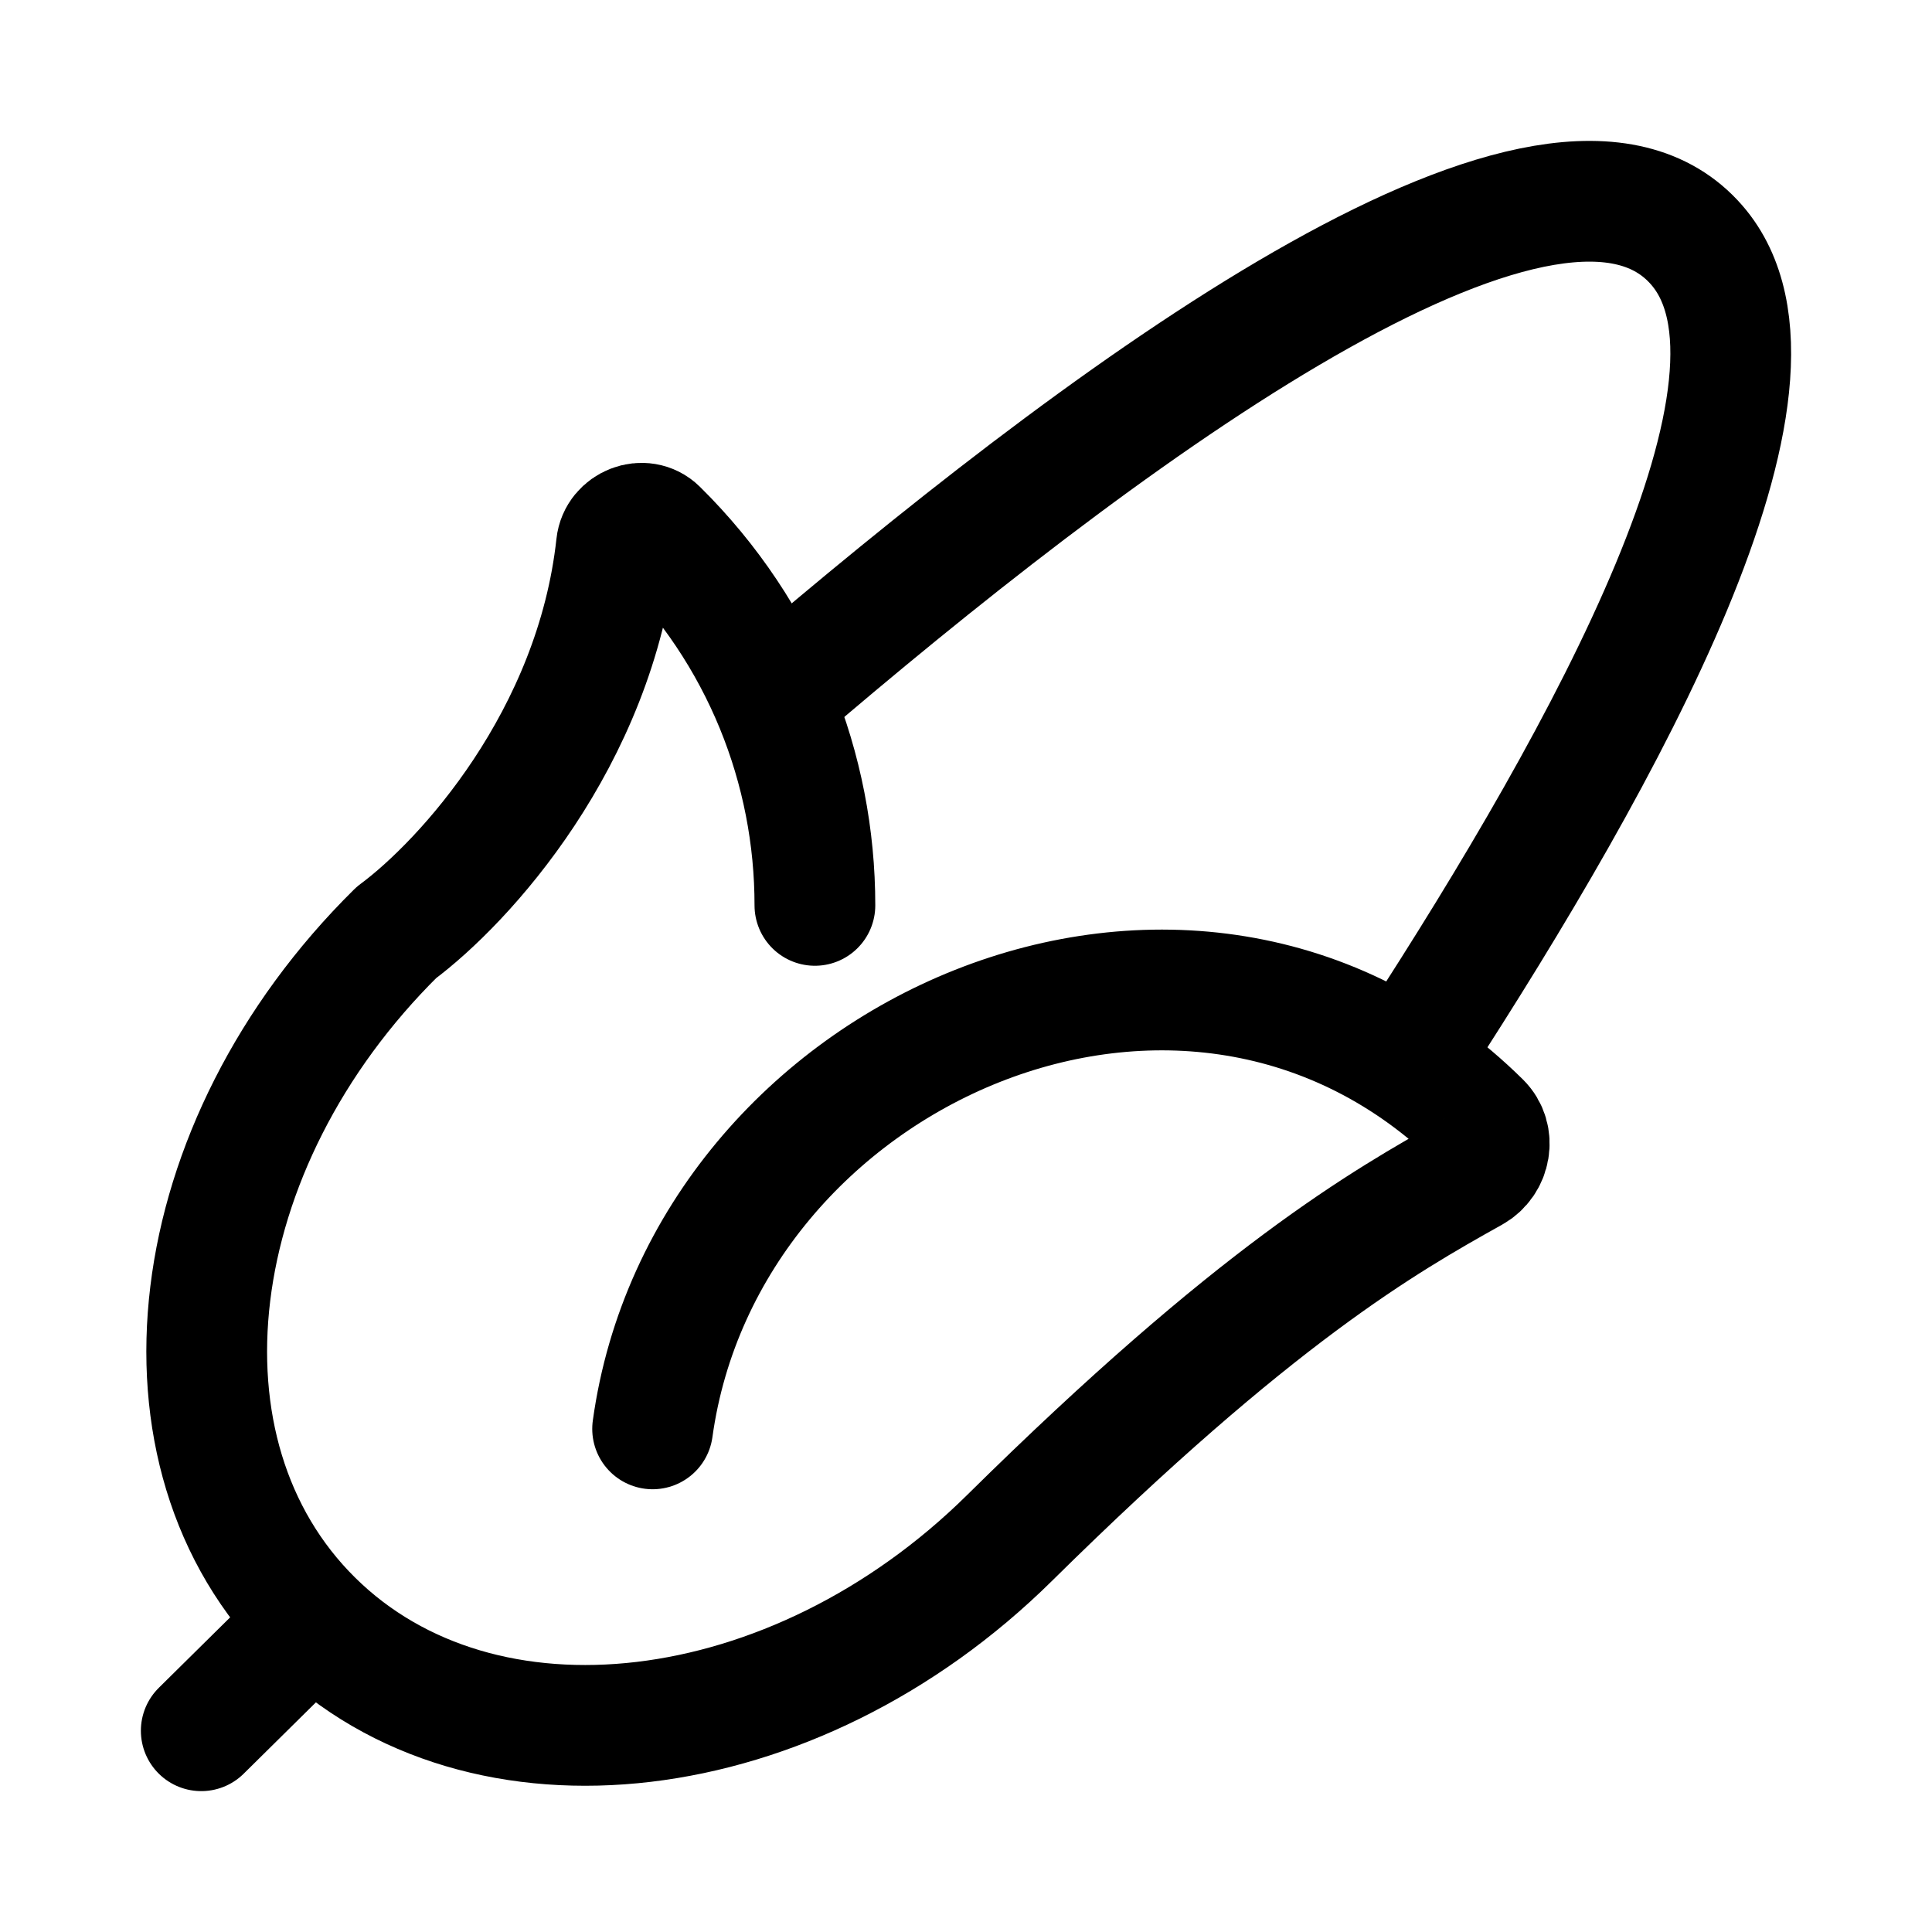 <svg viewBox="0 0 24 24" fill="none" xmlns="http://www.w3.org/2000/svg"><path d="M3.885 20.132C5.988 22.21 9.863 21.75 12.54 19.106C15.599 16.085 17.182 15.179 18.293 14.559C18.517 14.434 18.573 14.123 18.391 13.943C14.782 10.378 8.758 13.046 8.107 17.75M3.885 20.132L2.5 21.5M3.885 20.132C1.782 18.055 2.247 14.228 4.924 11.584C5.771 10.956 7.396 9.177 7.658 6.774C7.684 6.531 7.993 6.408 8.168 6.581C9.473 7.869 10.124 9.558 10.123 11.247" stroke="currentColor" stroke-width="1.5" stroke-linecap="round" stroke-linejoin="round"/><path d="M17.592 13C19.942 9.376 22.532 4.724 21.079 3.046C19.348 1.046 14.008 4.938 10 8.337" stroke="currentColor" stroke-width="1.5" stroke-linecap="round" stroke-linejoin="round"/></svg>